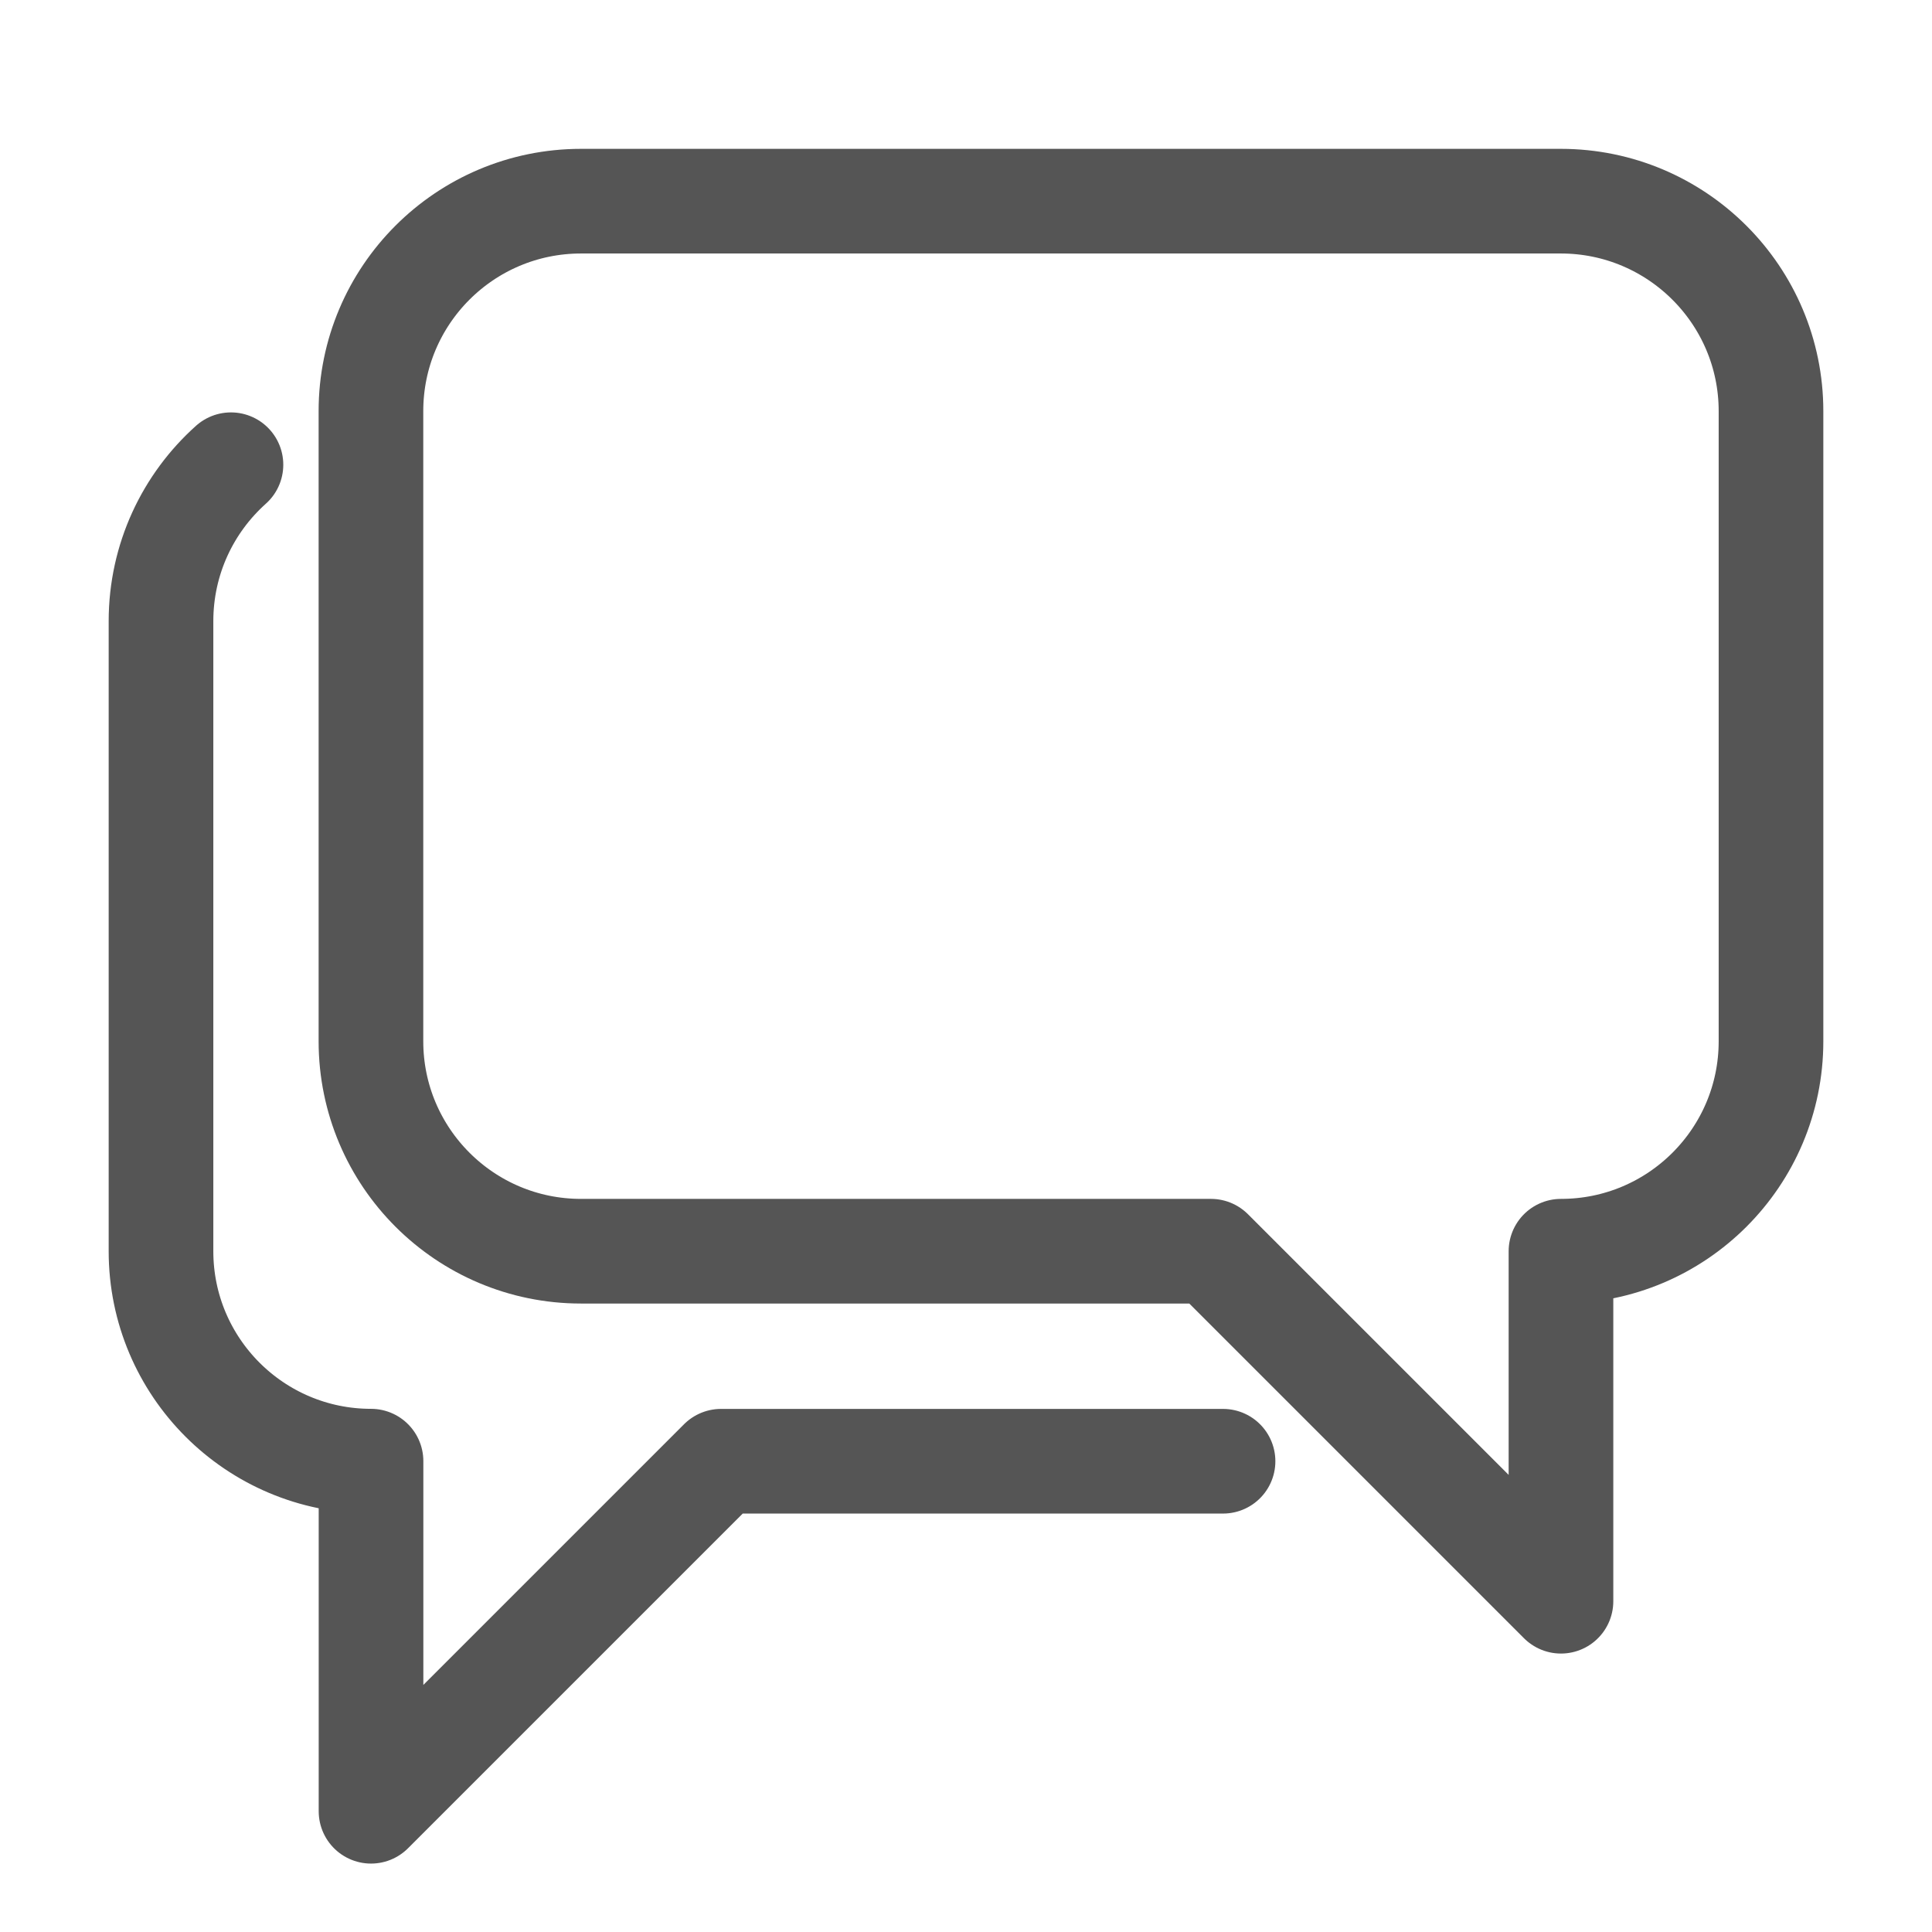 <svg xmlns="http://www.w3.org/2000/svg" width="24" height="24" fill="none" viewBox="0 0 24 24">
    <path fill-rule="evenodd" stroke="#555" stroke-linecap="round" stroke-linejoin="round" stroke-width="1.3" d="M19.391 15.543v4.348l-4.348-4.348H7.217c-1.44 0-2.609-1.168-2.609-2.608V5.107c0-1.44 1.168-2.608 2.61-2.608H19.39C20.831 2.5 22 3.668 22 5.108v7.827c0 1.44-1.168 2.608-2.609 2.608z" clip-rule="evenodd"/>
    <path stroke="#555" stroke-linecap="round" stroke-linejoin="round" stroke-width="1.3" d="M2.869 5.773C2.336 6.25 2 6.944 2 7.716v7.827c0 1.44 1.168 2.608 2.609 2.608V22.5l4.348-4.348h6.236"/>
</svg>
